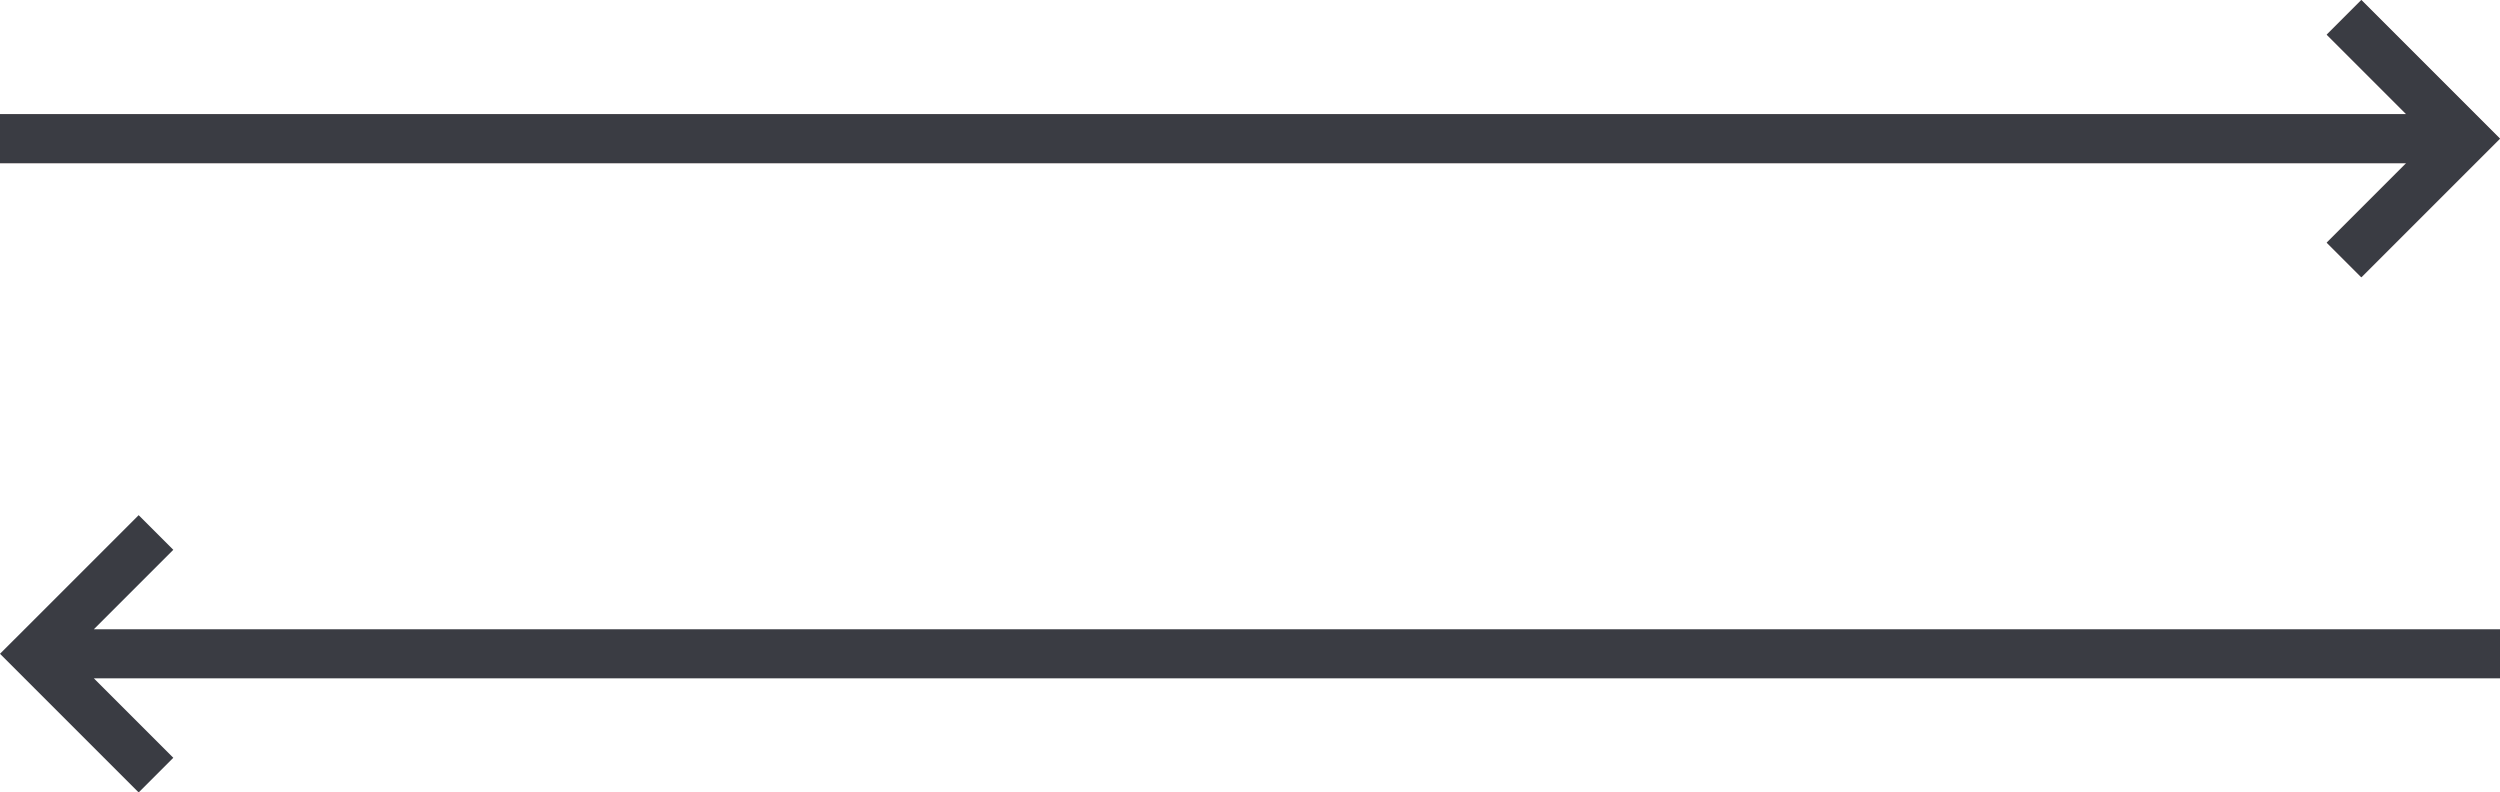 <?xml version="1.0" encoding="utf-8"?>
<svg width="76.5px" height="24.249px" viewBox="0 0 76.5 24.249" version="1.1" xmlns:xlink="http://www.w3.org/1999/xlink" xmlns="http://www.w3.org/2000/svg">
  <defs>
    <path d="M75.439 3.182L76.5 4.243L75.439 5.303L72.257 8.485L71.197 7.425L73.629 4.993L0 4.993L0 3.493L73.629 3.493L71.197 1.061L72.257 -1.85452e-07L75.439 3.182Z" id="path_1" />
    <path d="M1.061 18.946L1.85452e-07 20.006L1.061 21.067L4.243 24.249L5.303 23.188L2.871 20.756L76.5 20.756L76.5 19.256L2.871 19.256L5.303 16.824L4.243 15.764L1.061 18.946Z" id="path_2" />
    <clipPath id="clip_1">
      <use xlink:href="#path_1" />
    </clipPath>
    <clipPath id="clip_2">
      <use xlink:href="#path_2" />
    </clipPath>
  </defs>
  <g id="Group-66">
    <g id="Combined-Shape">
      <use stroke="none" fill="#AA9191" xlink:href="#path_1" fill-rule="evenodd" />
      <g clip-path="url(#clip_1)">
        <use xlink:href="#path_1" fill="none" stroke="#3A3C43" stroke-width="3" />
      </g>
    </g>
    <g id="Combined-Shape">
      <g clip-path="url(#clip_2)">
        <use xlink:href="#path_2" fill="none" stroke="#3A3C43" stroke-width="3" />
      </g>
    </g>
  </g>
</svg>